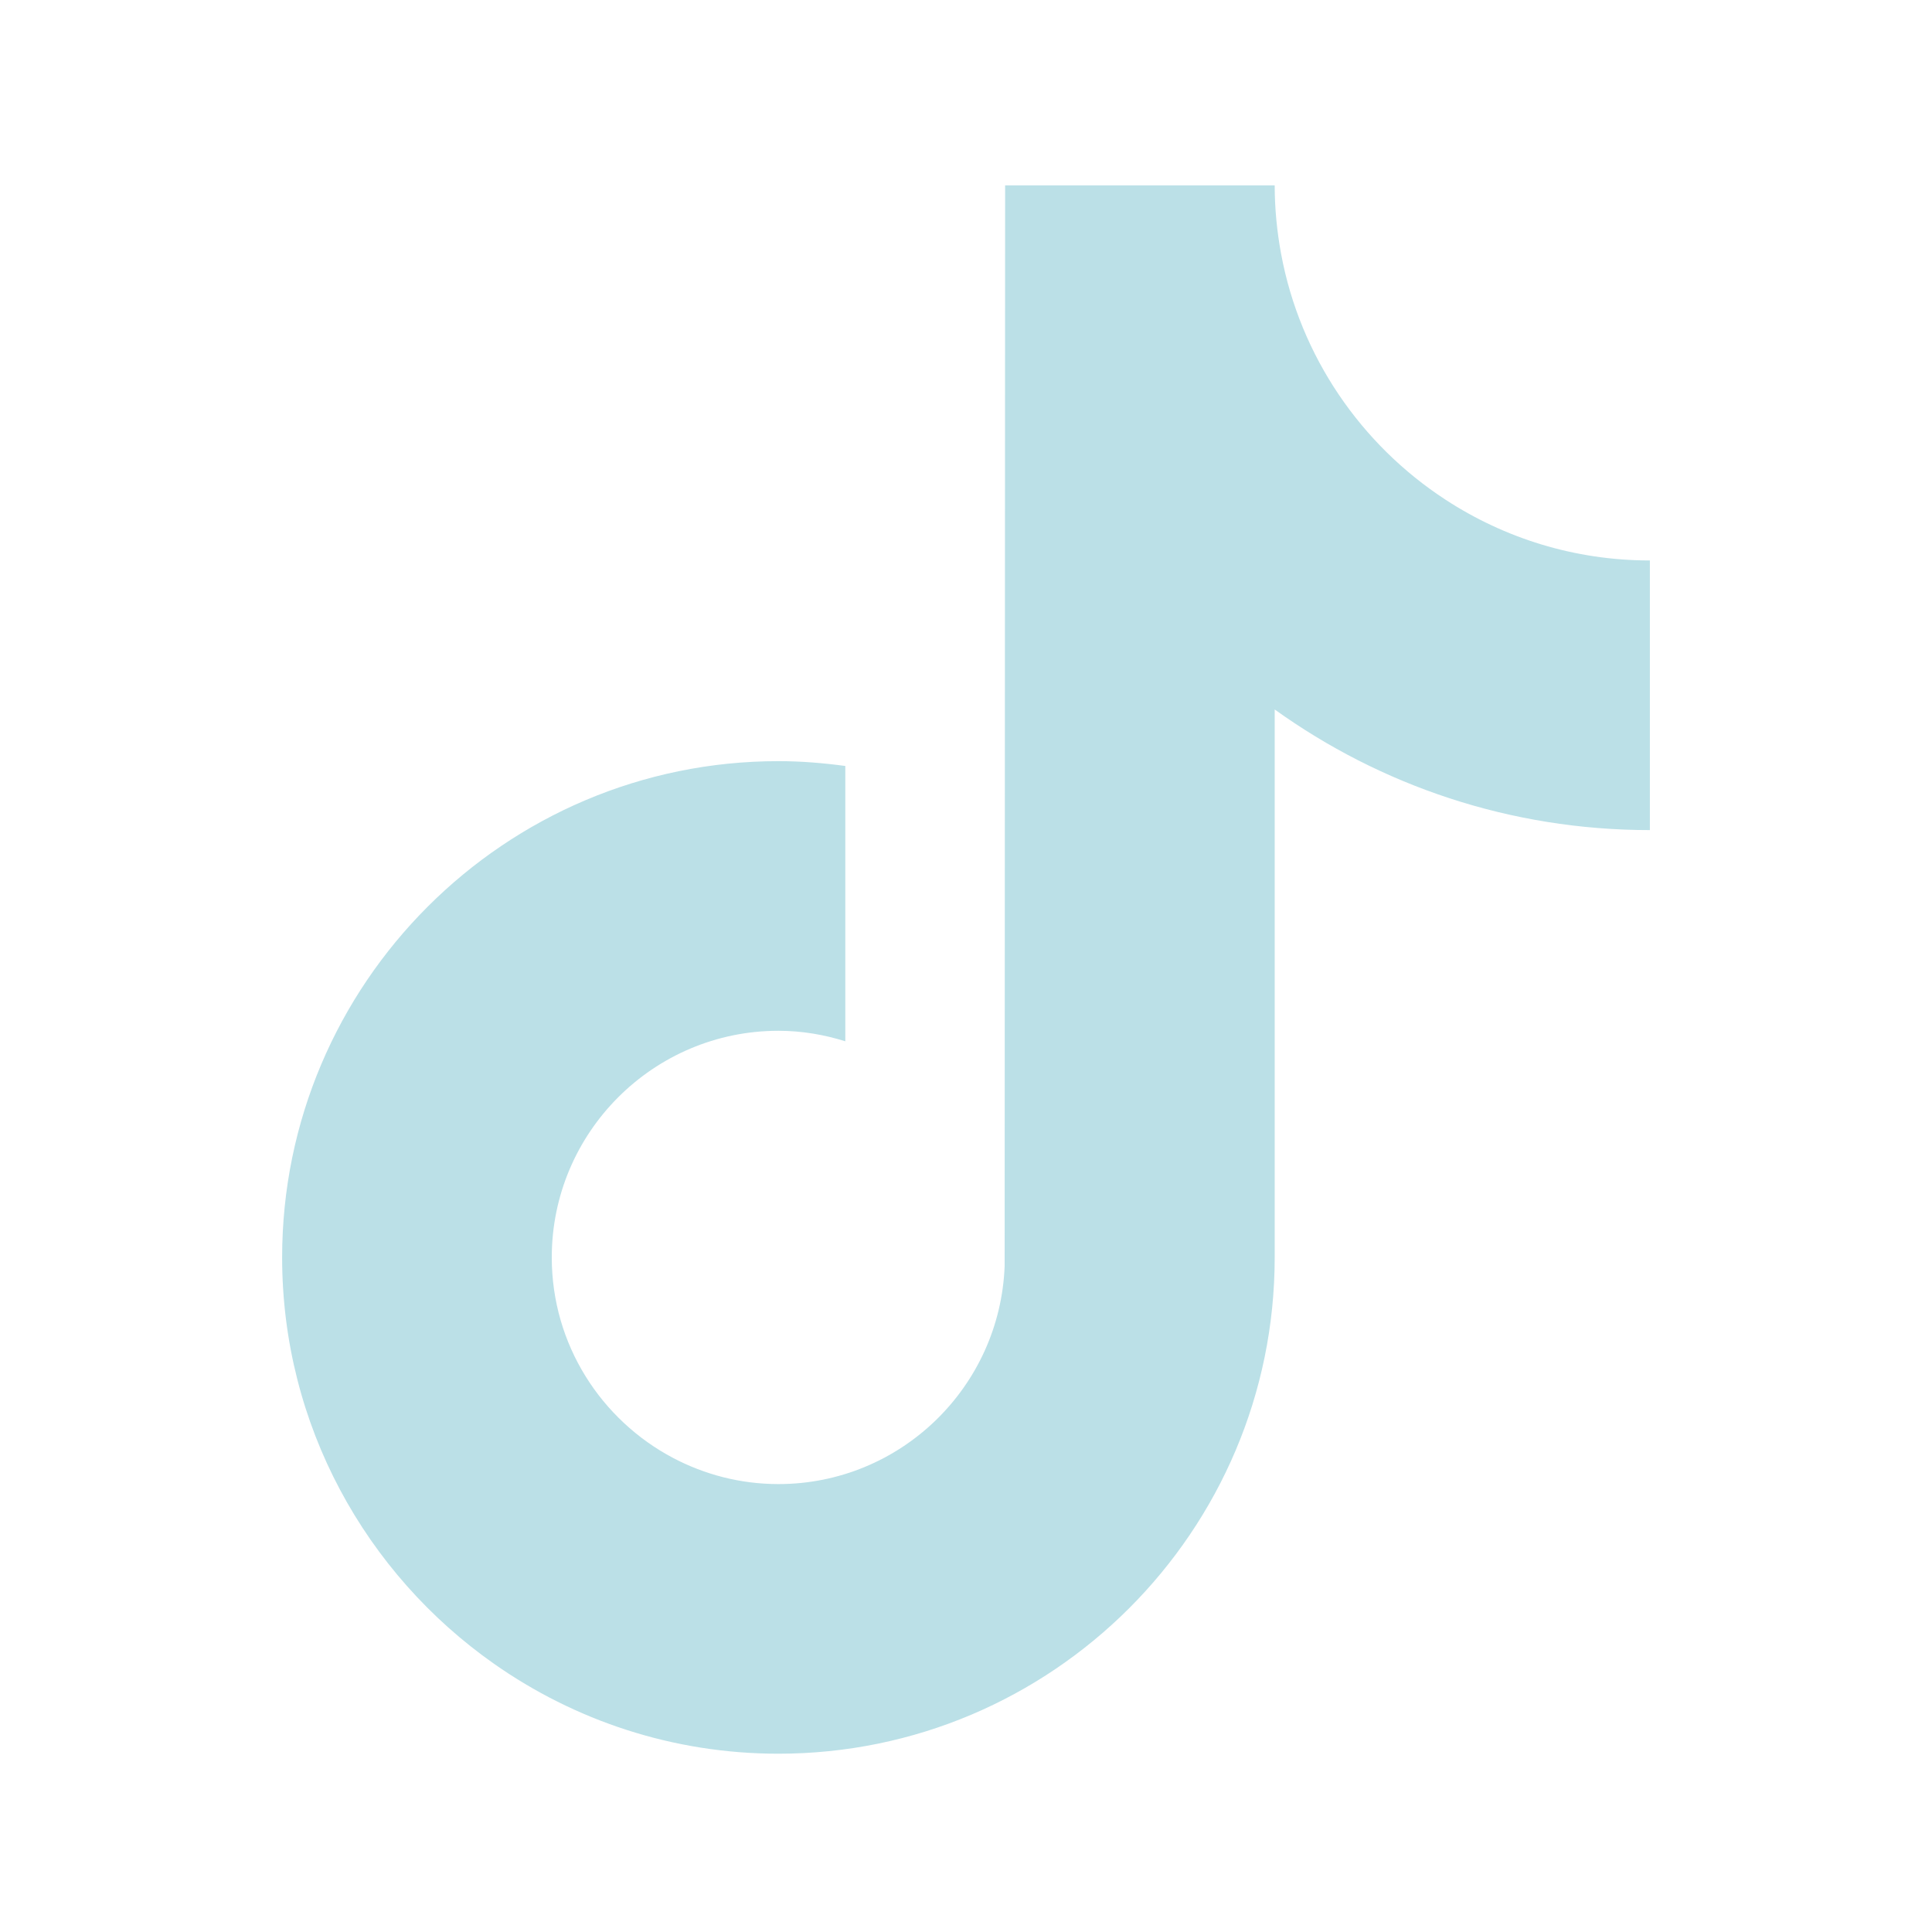<svg width="32" height="32" viewBox="0 0 32 32" fill="none" xmlns="http://www.w3.org/2000/svg">
<path d="M23.943 8.277C22.544 7.365 21.534 5.905 21.219 4.204C21.151 3.836 21.113 3.457 21.113 3.07H16.648L16.64 20.968C16.565 22.973 14.916 24.581 12.893 24.581C12.265 24.581 11.673 24.424 11.152 24.15C9.957 23.521 9.139 22.269 9.139 20.827C9.139 18.757 10.823 17.073 12.893 17.073C13.28 17.073 13.65 17.137 14.001 17.247V12.687C13.638 12.638 13.27 12.607 12.893 12.607C8.361 12.607 4.673 16.295 4.673 20.827C4.673 23.608 6.063 26.069 8.183 27.558C9.518 28.495 11.142 29.047 12.893 29.047C17.426 29.047 21.113 25.36 21.113 20.827V11.751C22.865 13.009 25.011 13.749 27.327 13.749V9.283C26.079 9.283 24.918 8.913 23.943 8.277Z" fill="#BBE0E7"/>
</svg>
